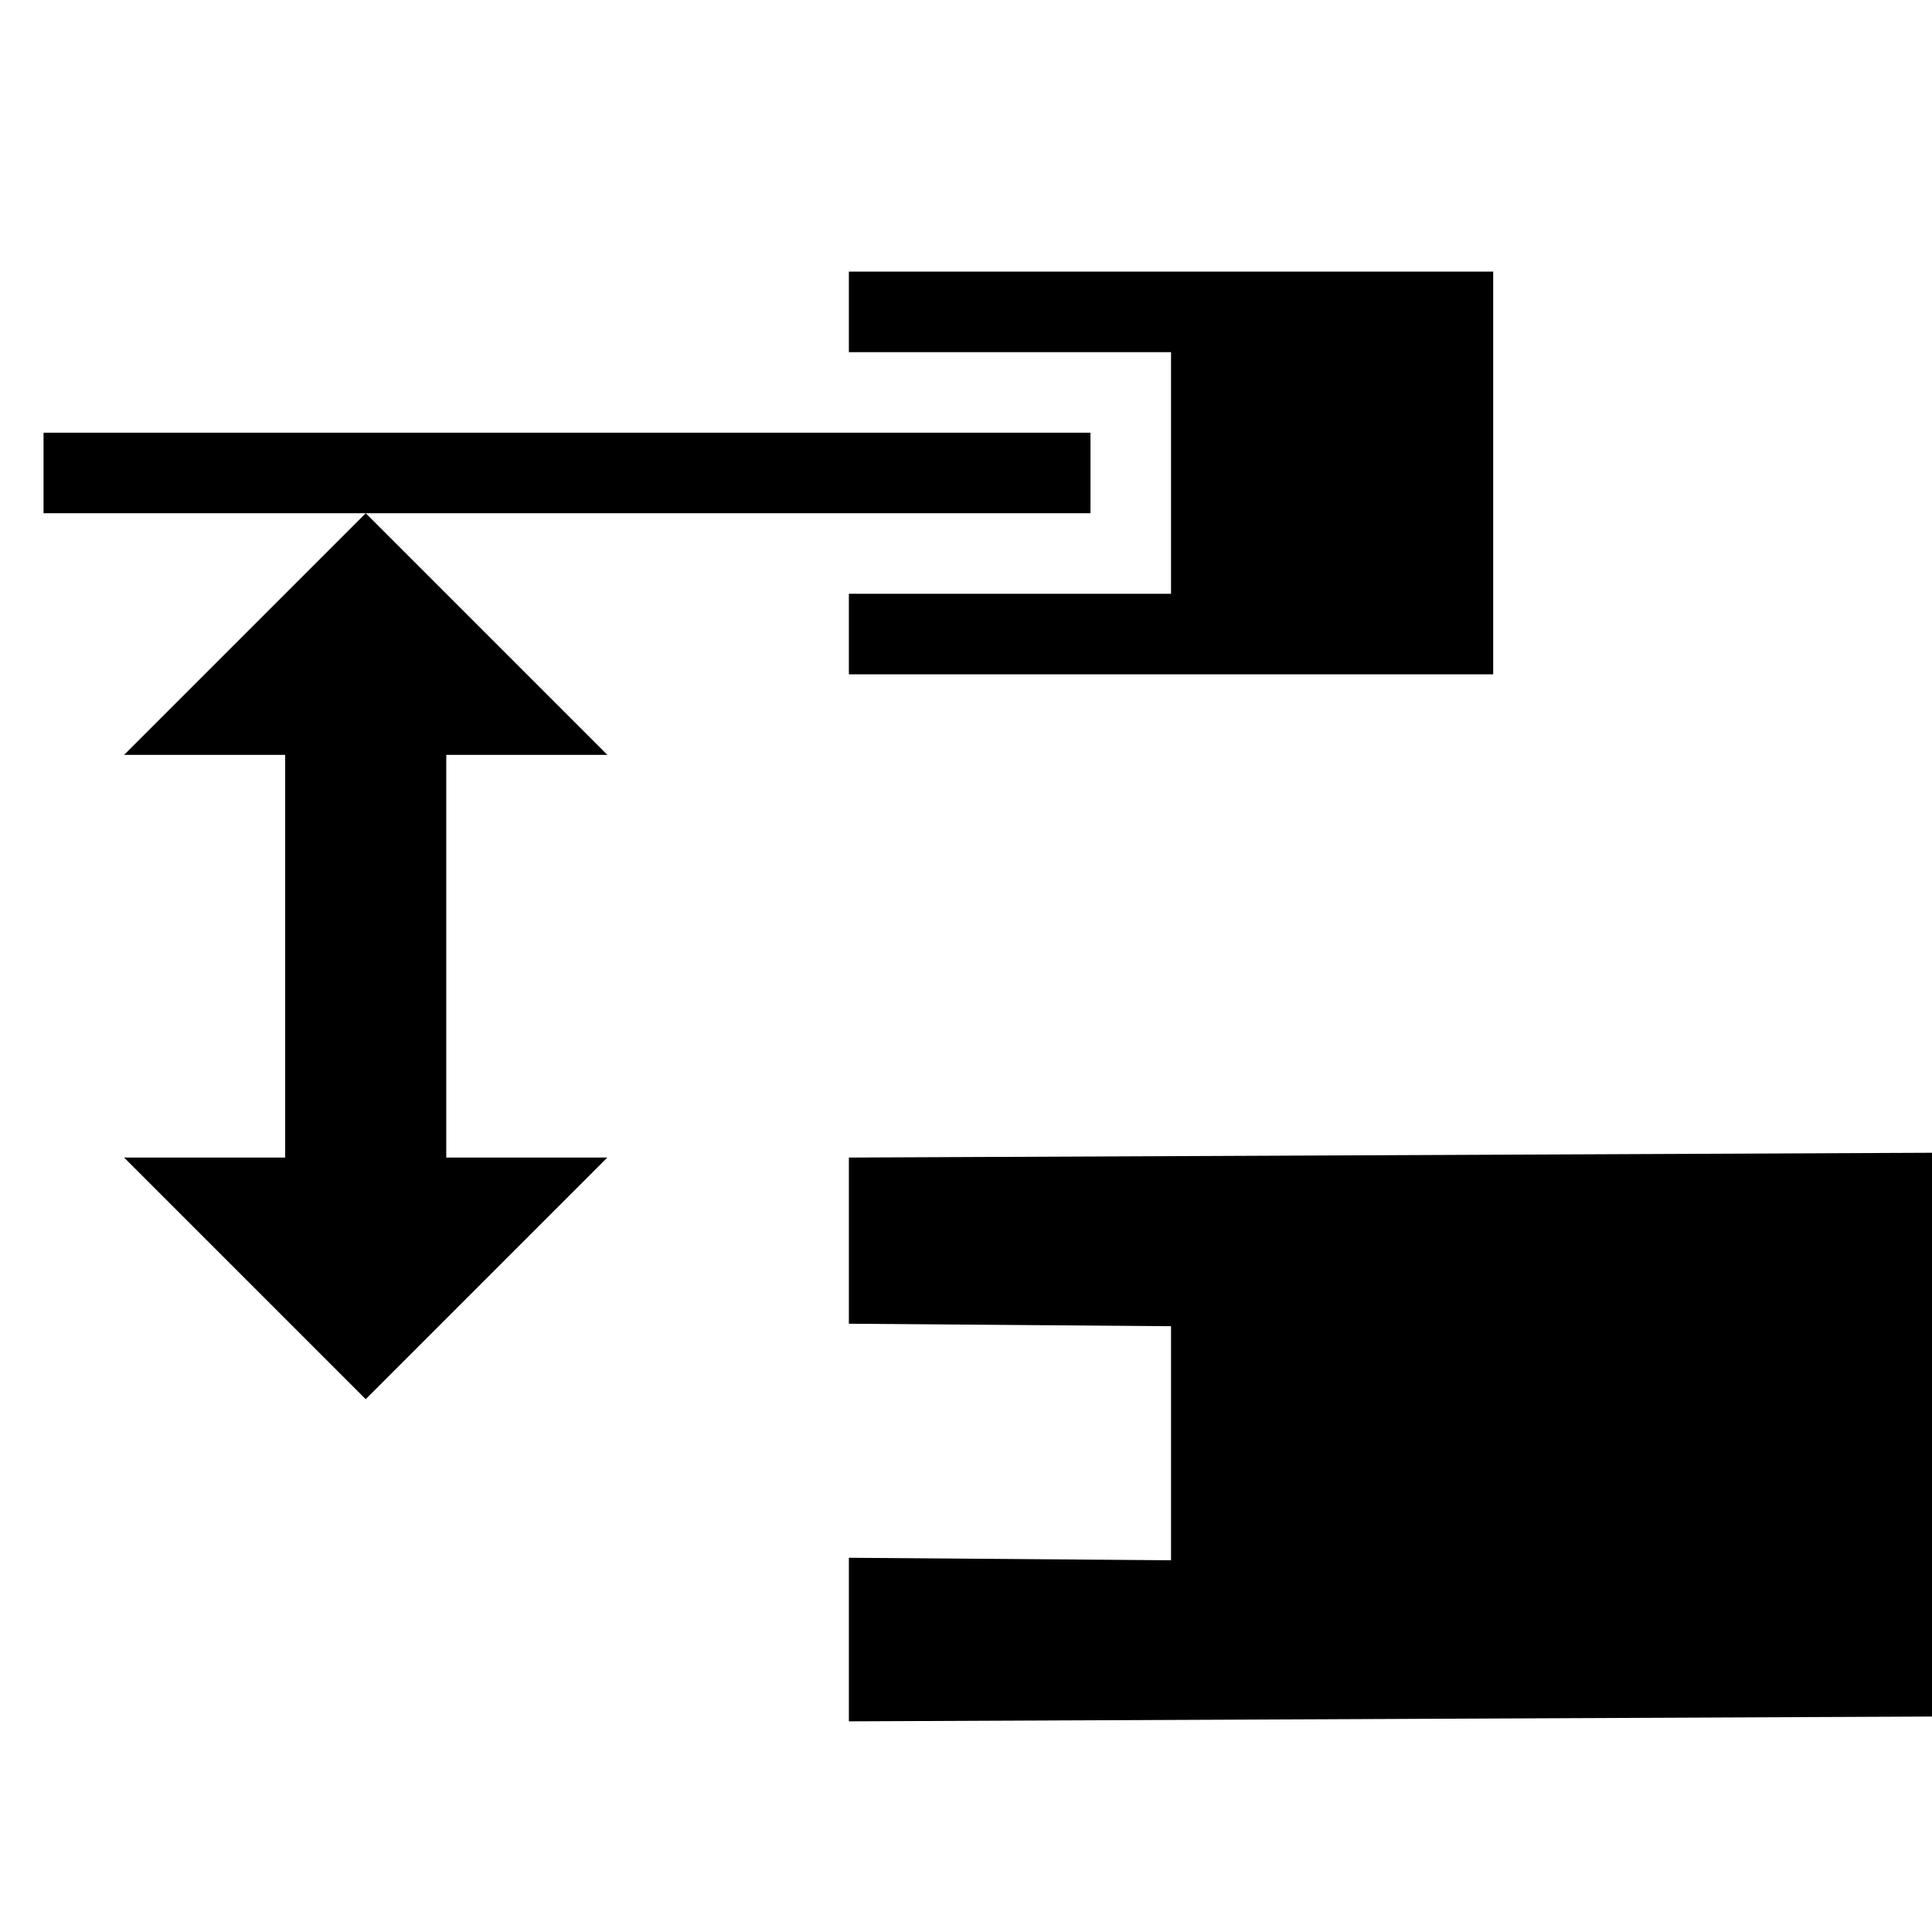 <?xml version='1.0' encoding='UTF-8'?>
<!-- Created with Inkscape (http://www.inkscape.org/) and export_objects.py -->
<svg xmlns:cc="http://creativecommons.org/ns#" xmlns:dc="http://purl.org/dc/elements/1.1/" xmlns:inkscape="http://www.inkscape.org/namespaces/inkscape" xmlns:rdf="http://www.w3.org/1999/02/22-rdf-syntax-ns#" xmlns:sodipodi="http://sodipodi.sourceforge.net/DTD/sodipodi-0.dtd" xmlns:xlink="http://www.w3.org/1999/xlink" xmlns="http://www.w3.org/2000/svg" version="1.1" id="svg1" width="16" height="16" viewBox="0 0 16 16" sodipodi:docname="distribute-vertical-center-symbolic.svg"><sodipodi:namedview objecttolerance="10" gridtolerance="10" guidetolerance="10" id="namedview" showgrid="true" inkscape:zoom="7.5943519" inkscape:cx="11.375557" inkscape:cy="-22.568178" inkscape:window-width="1920" inkscape:window-height="1016" inkscape:window-x="0" inkscape:window-y="27" inkscape:window-maximized="1" inkscape:current-layer="layer1">
    <inkscape:grid type="xygrid" id="grid"/>
  </sodipodi:namedview>
  <g transform="matrix(0.667,0,0,0.667,-721.334,-497.575)" inkscape:label="00284" id="distribute-vertical-center">
      <use xlink:href="#path5265" x="0" y="0" id="use18859" transform="matrix(0,1,0.542,0,698.335,-285.638)" width="1250" height="1250"/>
      <path inkscape:connector-curvature="0" id="path18861" d="m 1082.001,751.362 h 0.5 11.999 0.5 v 1 h -0.5 -11.999 -0.5 z" style="opacity:1"/>
      <path inkscape:connector-curvature="0" id="path18863" d="m 1092,760.362 13.969,-0.062 v 7 L 1092,767.362 v -2.031 l 4,0.031 v -2.906 l -4,-0.031 z" style="opacity:1"/>
      <path inkscape:connector-curvature="0" id="path18865" d="m 1092,749.362 h 8 v 5 h -8 v -1 h 4 v -3 h -4 z" style="opacity:1"/>
      <path inkscape:connector-curvature="0" id="rect18867" d="m 746.362,1082.001 h 24 v 24 h -24 z" style="opacity:0;fill:none" transform="matrix(0,1,1,0,0,0)"/>
      <path inkscape:connector-curvature="0" id="path18869" d="m 1089.001,755.362 -3,-3 -3,3 h 2 v 5 h -2 l 3,3 3,-3 h -2 v -5 z" style="opacity:1"/>
    </g>
    </svg>
